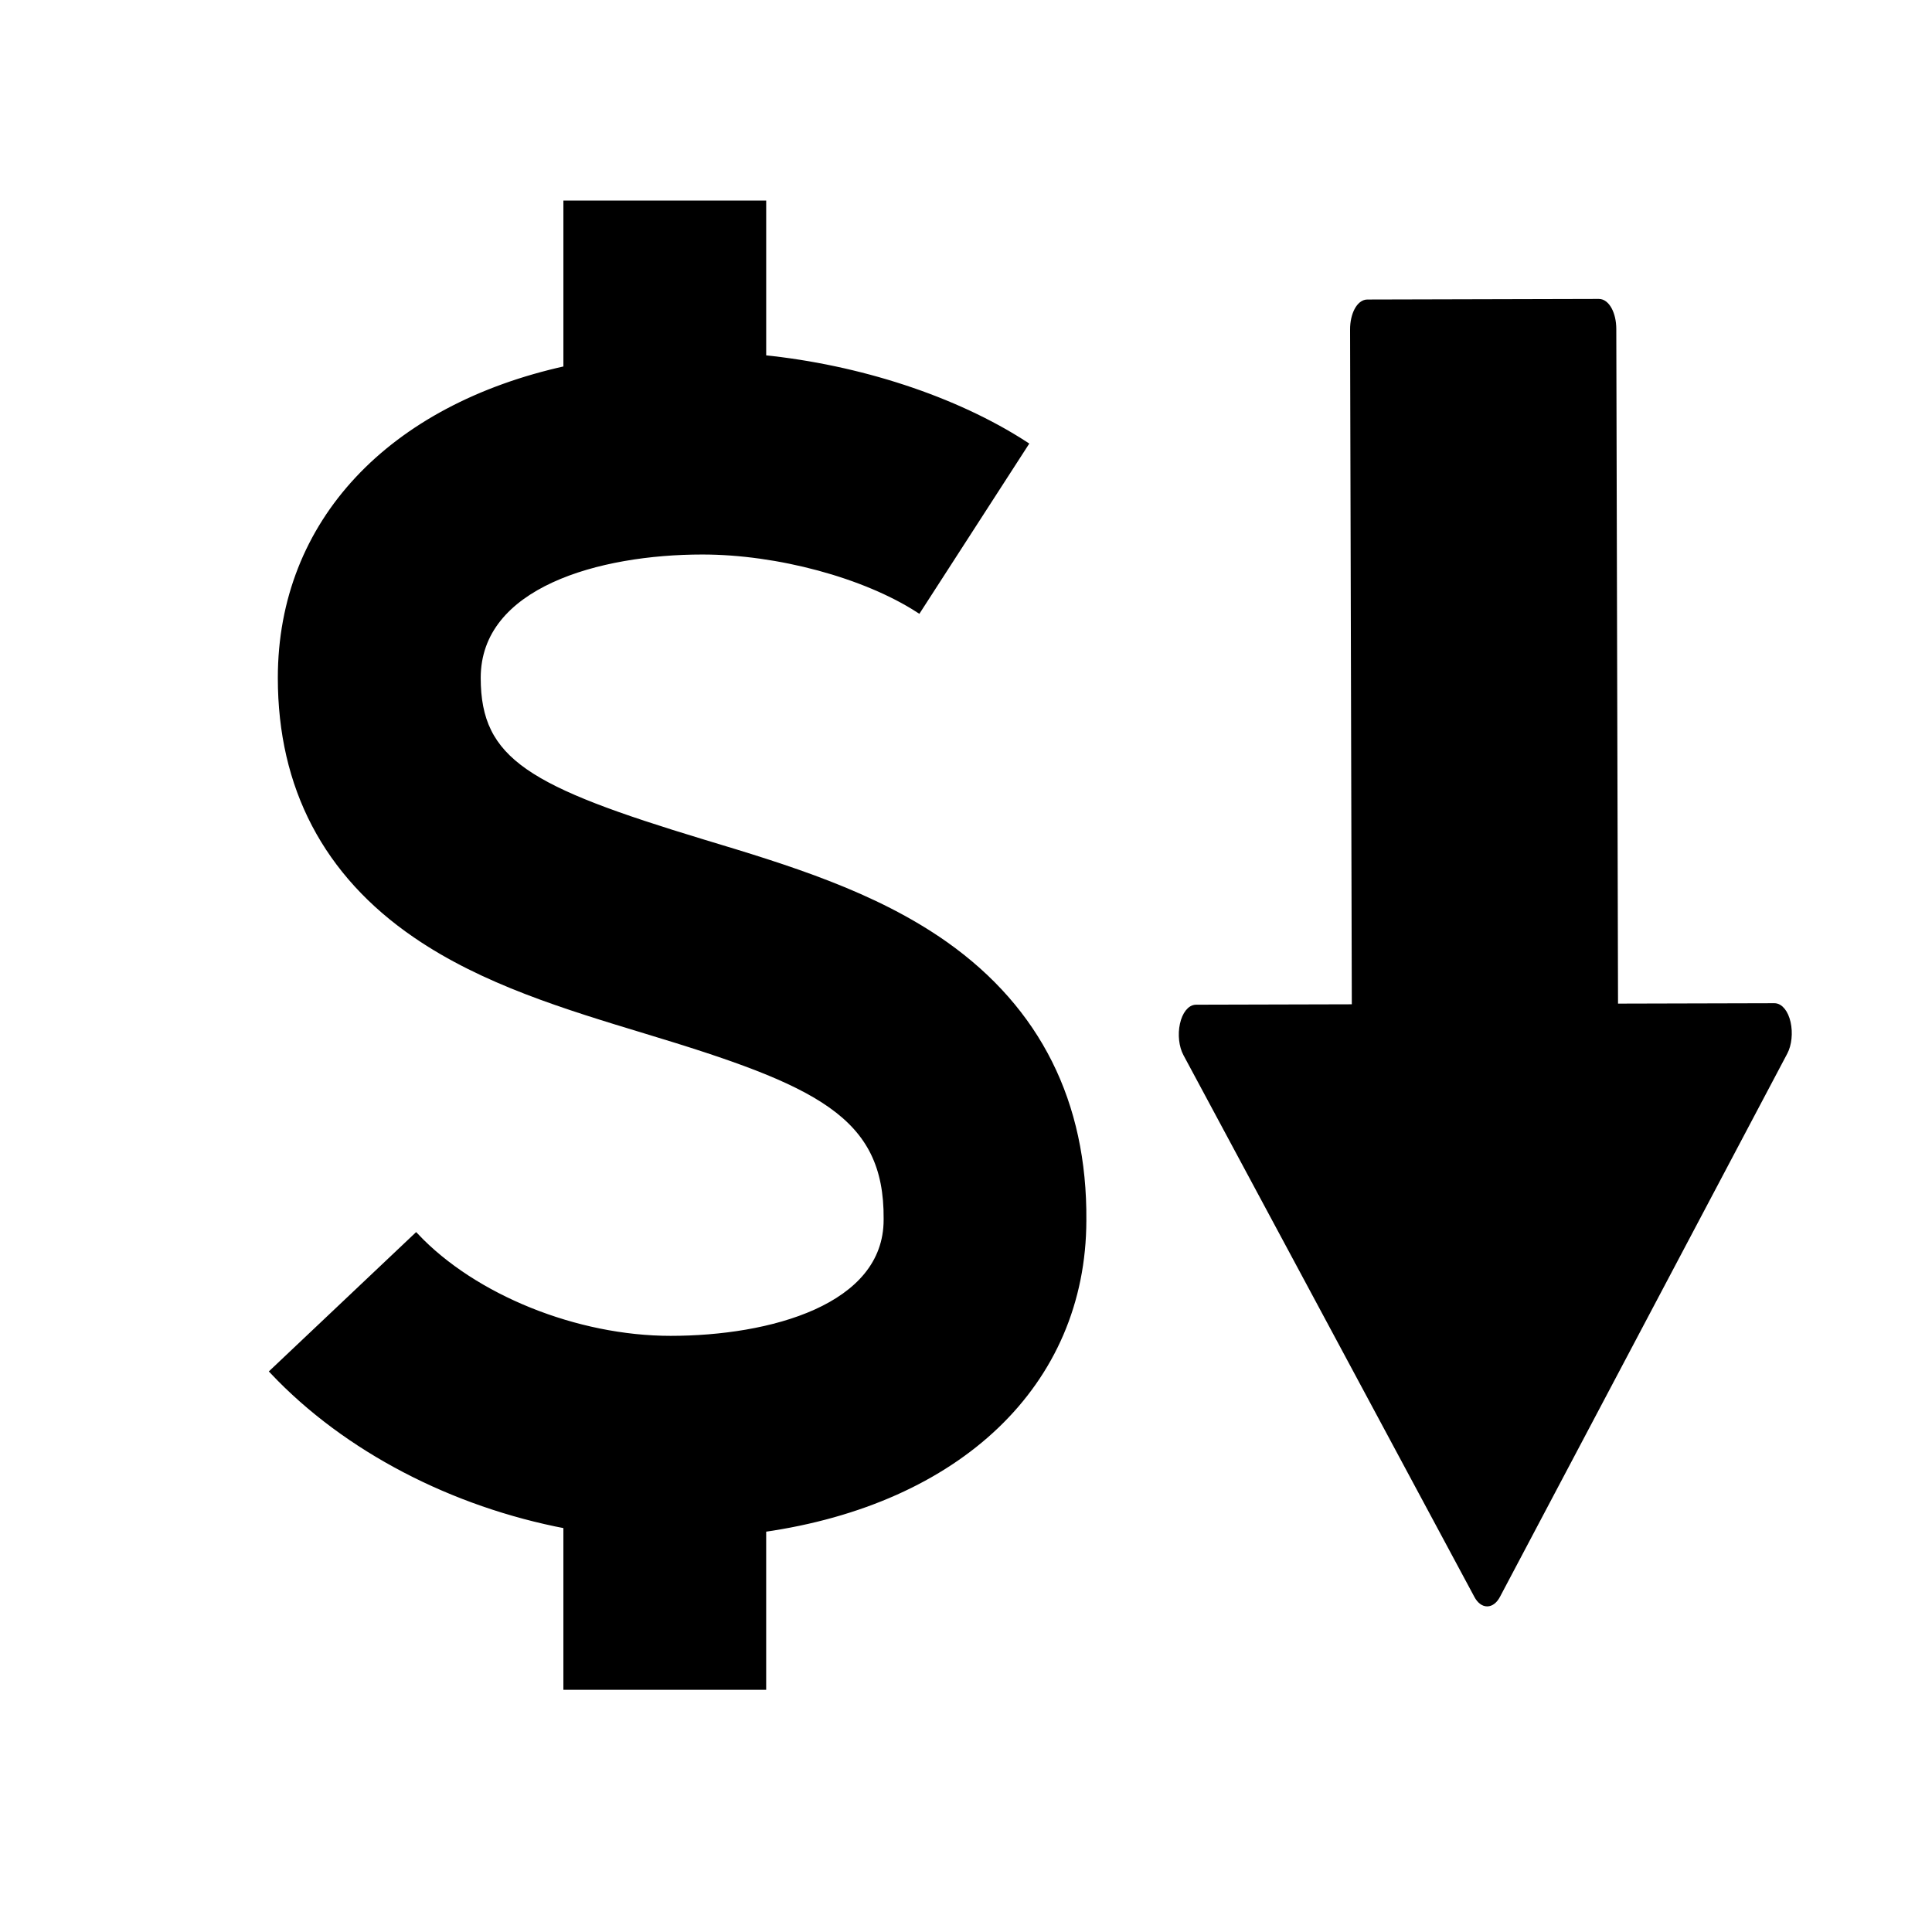 <svg width="339.004" height="339.004" xmlns="http://www.w3.org/2000/svg" xml:space="preserve" version="1.1">

 <g>
  <title>Layer 1</title>
  <path fill="#000000" stroke="null" id="svg_1" d="m190.123,214.102c0.151,-20.594 -7.99,-36.882 -24.228,-48.384c-12.542,-8.856 -27.762,-13.475 -42.483,-17.915c-30.666,-9.297 -39.562,-14.193 -39.562,-28.858c0,-16.335 21.229,-22.147 39.402,-22.147c13.235,0 28.462,4.115 37.919,10.214l18.748,-29.035c-12.359,-8.012 -29.274,-13.477 -45.977,-15.173l0,-27.113l-34.584,0l0,29.014c-30.742,6.763 -50.108,26.855 -50.108,54.241c0,19.179 7.97,34.389 23.643,45.117c11.921,8.19 26.459,12.588 40.502,16.846c30.079,9.092 42.294,14.632 42.155,32.98l-0.001,0.135c0,15.4 -20.408,20.874 -37.892,20.874c-16.515,0 -34.475,-7.238 -44.656,-18l-25.124,23.765c12.893,13.636 31.624,23.277 51.479,27.055l0,28.287l34.584,0l0,-27.678c34.161,-4.89 56.147,-25.456 56.181,-54.224z"/>
  <g id="svg_2"/>
  <g id="svg_3"/>
  <g id="svg_4"/>
  <g id="svg_5"/>
  <g id="svg_6"/>
  <g id="svg_7"/>
  <g id="svg_8"/>
  <g id="svg_9"/>
  <g id="svg_10"/>
  <g id="svg_11"/>
  <g id="svg_12"/>
  <g id="svg_13"/>
  <g id="svg_14"/>
  <g id="svg_15"/>
  <g id="svg_16"/>
  <g transform="rotate(179.853 260.585 167.184)" stroke="null" id="svg_19">
   <g stroke="null" id="svg_18">
    <path stroke="null" id="svg_17" d="m313.116,149.595l-50.812,-95.207c-0.478,-0.894 -1.123,-1.389 -1.798,-1.389c-0.675,0 -1.321,0.504 -1.798,1.398l-50.66,95.197c-0.726,1.36 -0.94,3.405 -0.549,5.184c0.396,1.779 1.321,2.93 2.347,2.93l27.935,0l0,118.901c0,2.625 1.138,4.756 2.54,4.756l40.633,0c1.402,0 2.54,-2.131 2.54,-4.756l0,-118.902l27.829,0c1.026,0 1.95,-1.161 2.347,-2.939c0.396,-1.779 0.173,-3.814 -0.554,-5.174z"/>
   </g>
  </g>
 </g>
</svg>